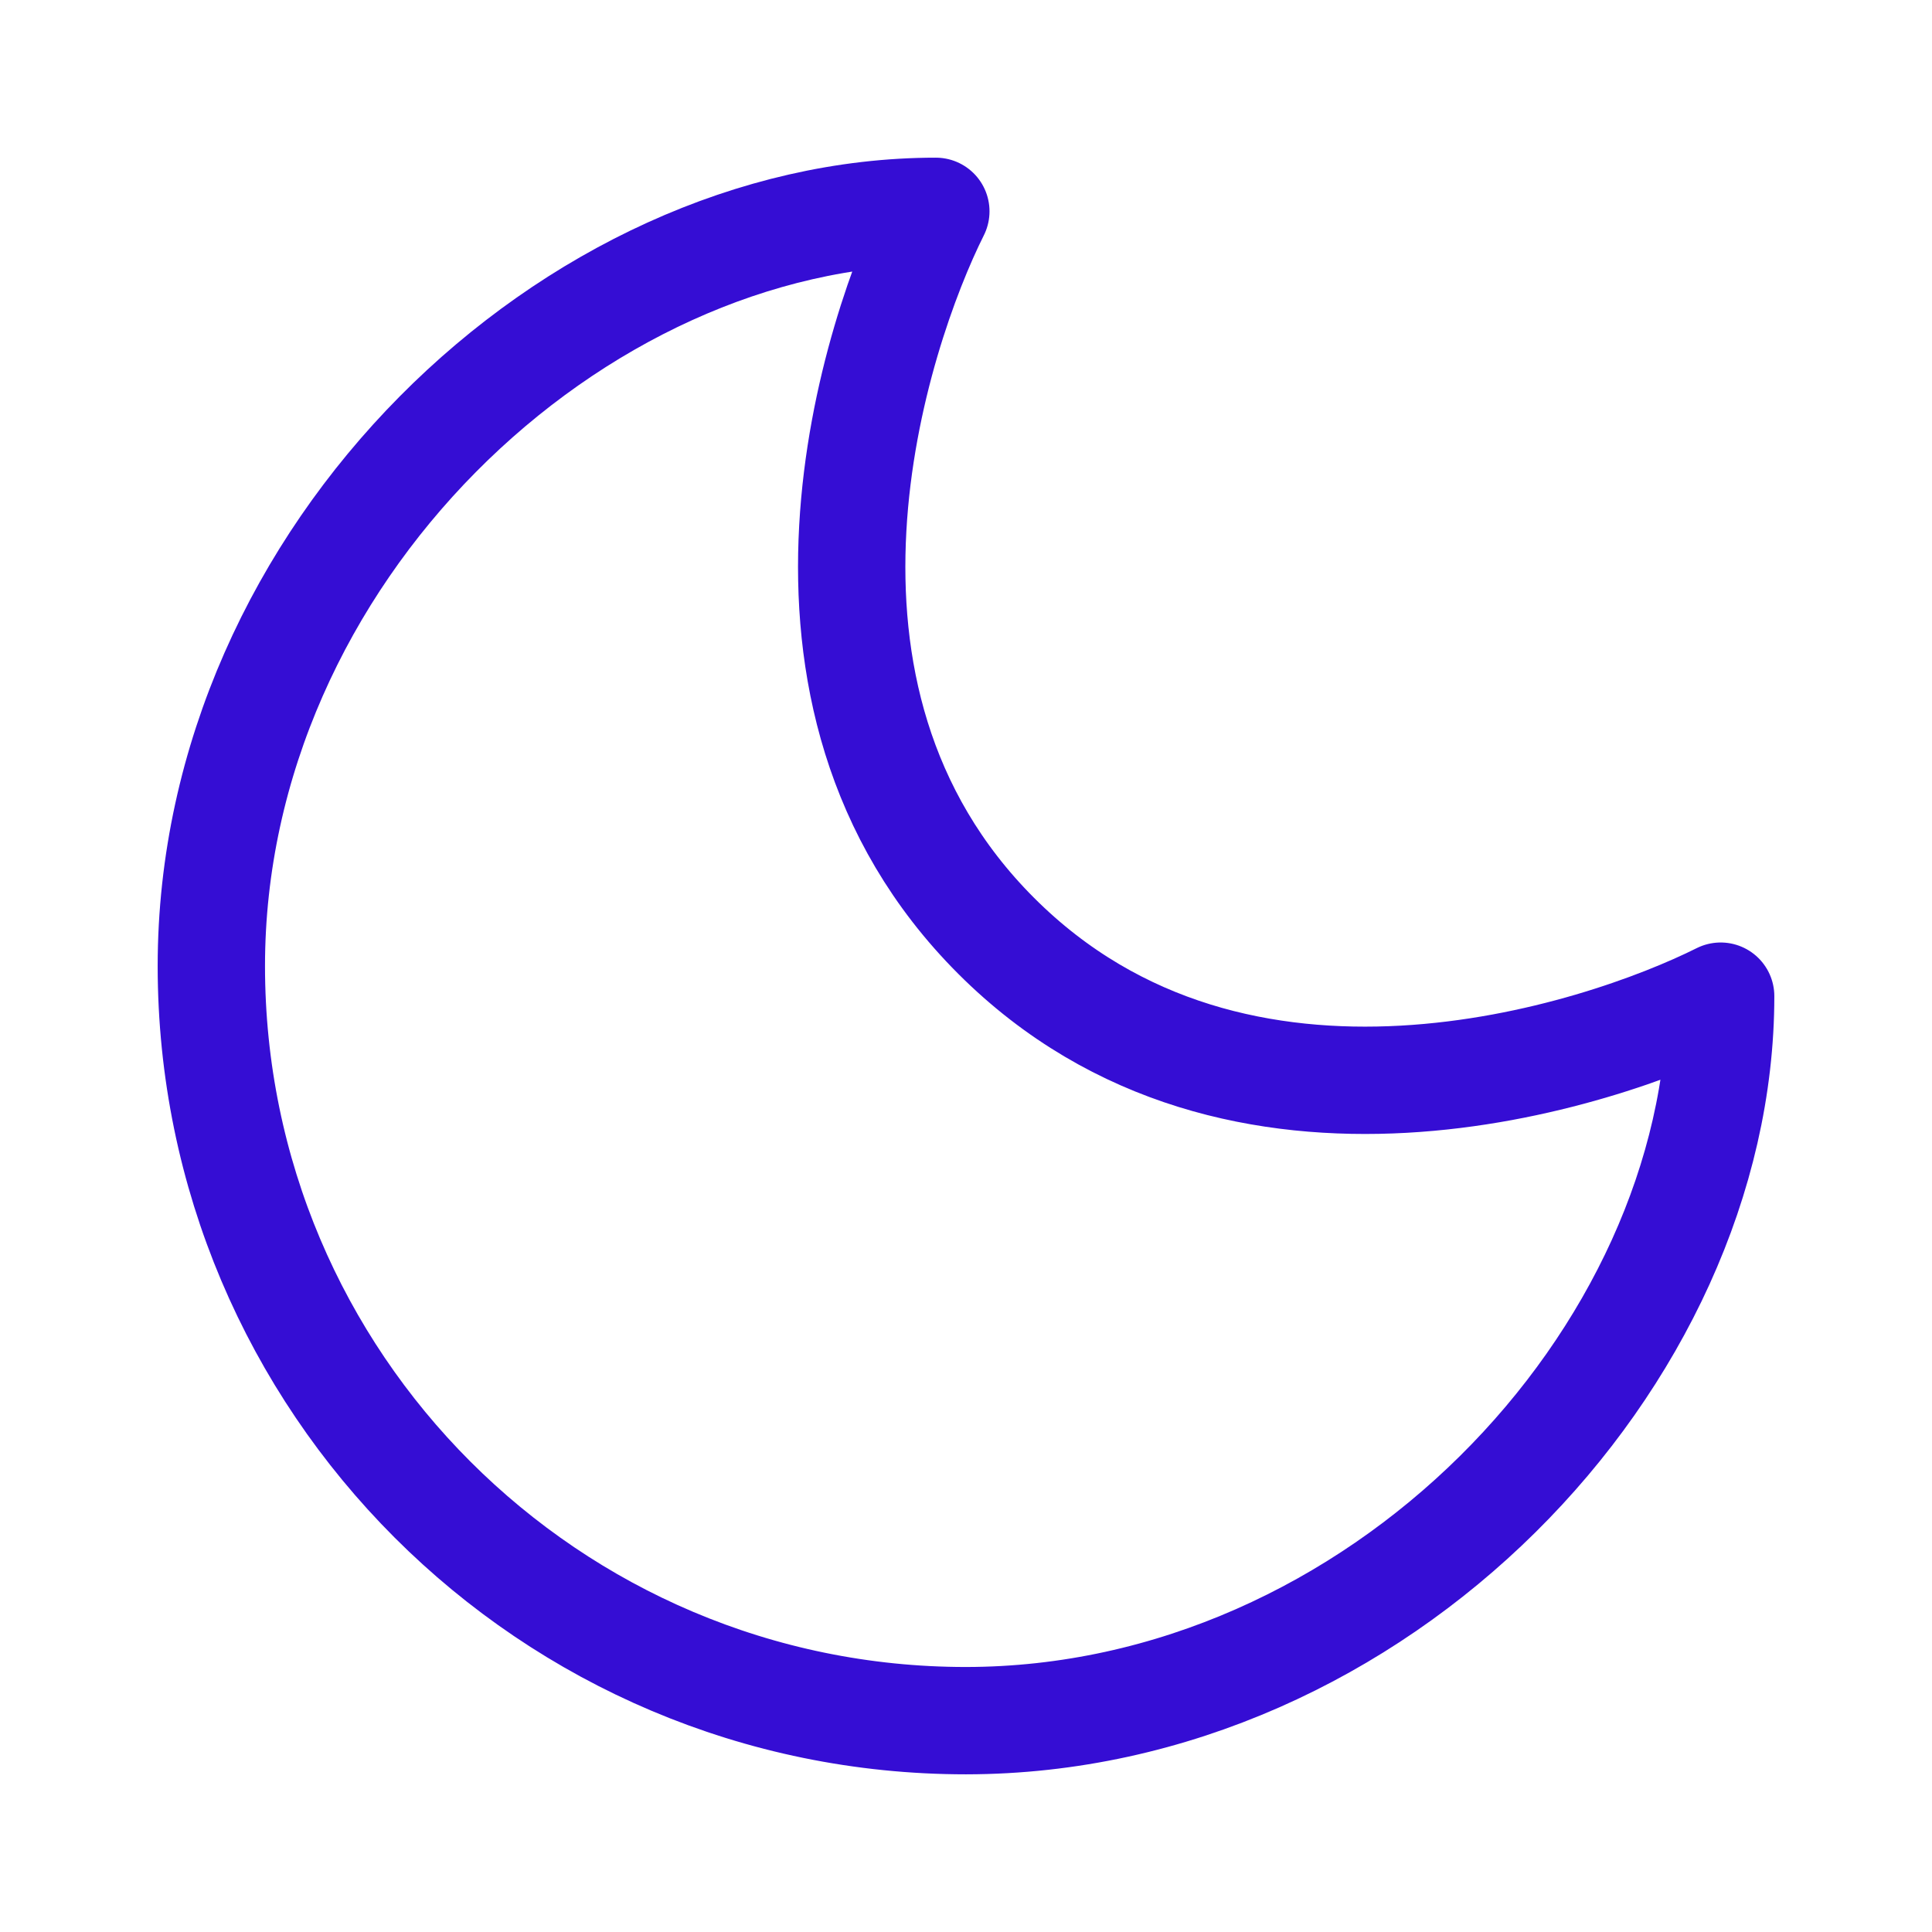<svg width="36" height="36" viewBox="0 0 36 36" fill="none" xmlns="http://www.w3.org/2000/svg">
<path d="M3.938 18C3.938 25.762 10.238 32.062 18 32.062C25.672 32.056 32.062 25.312 32.062 18.562C29.812 19.688 23.062 21.938 18.562 17.438C14.062 12.938 16.312 6.188 17.438 3.938C10.688 3.938 3.938 10.328 3.938 18Z" stroke="#350DD4" stroke-width="2" stroke-linecap="round" stroke-linejoin="round"/>
</svg>
